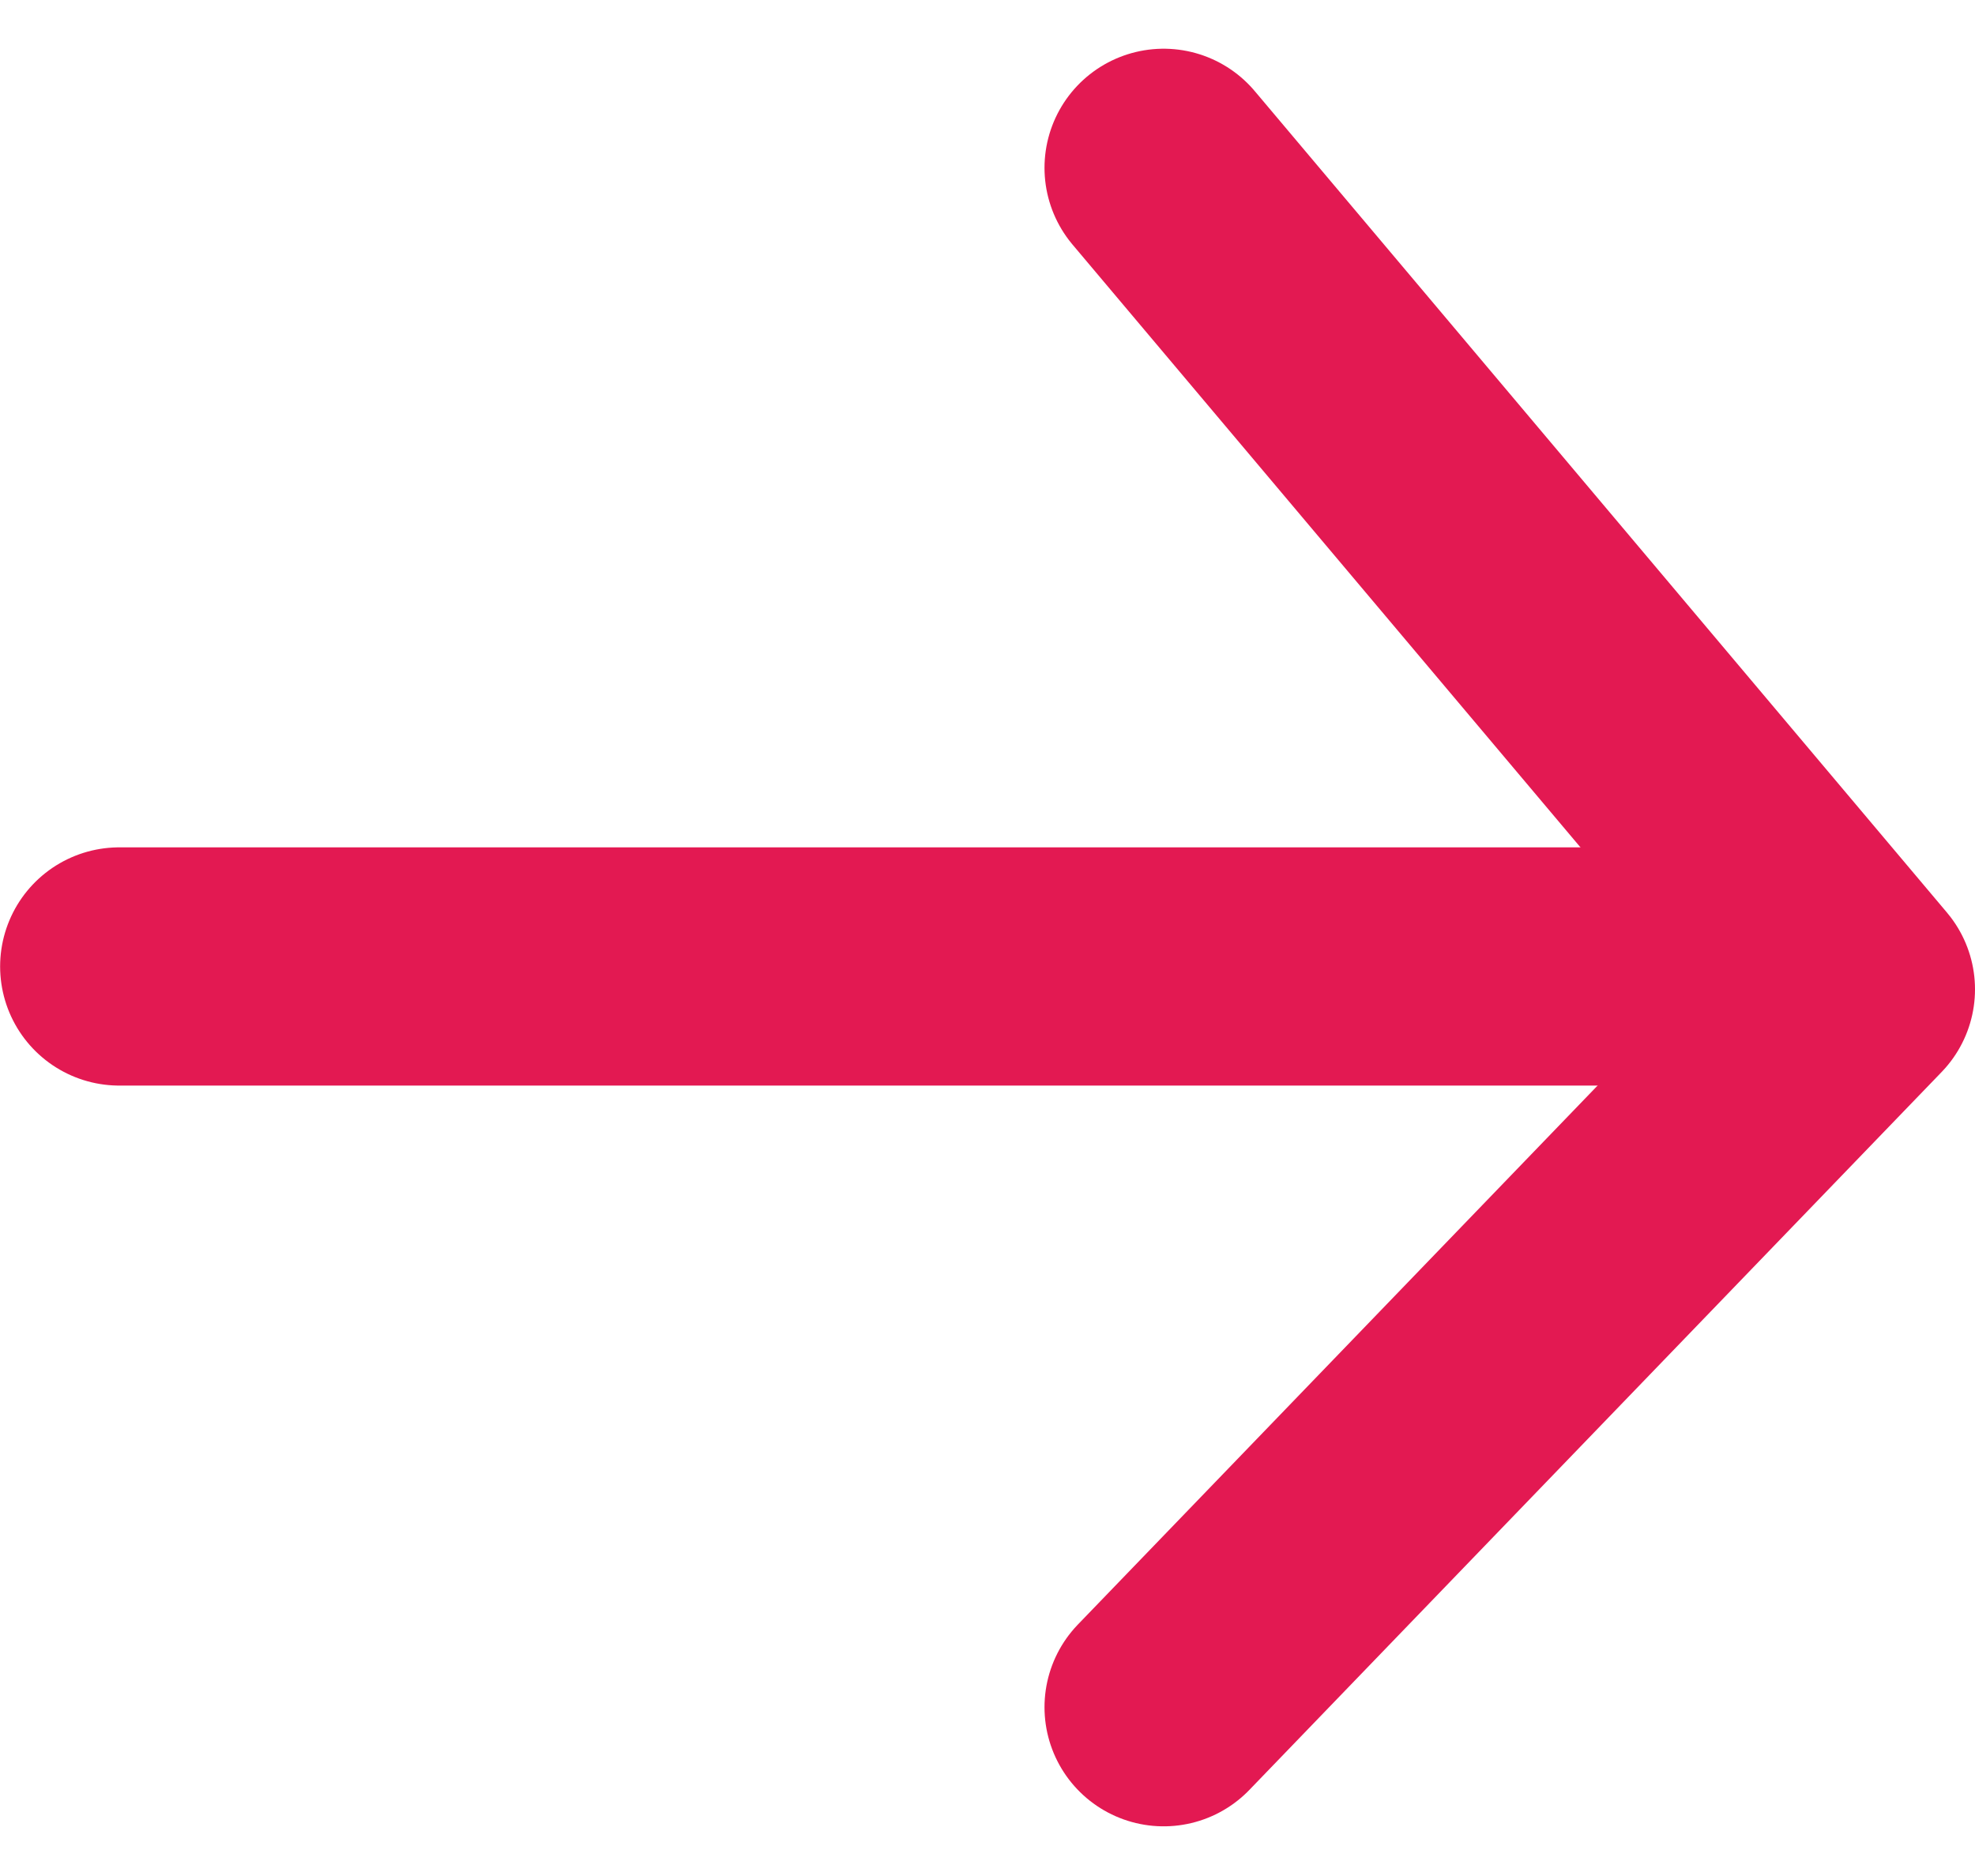 <svg xmlns="http://www.w3.org/2000/svg" width="16.579" height="15.747" viewBox="0 0 16.579 15.747">
  <g id="Grupo_25312" data-name="Grupo 25312" transform="translate(15.579 1.409) rotate(90)">
    <g id="Grupo_18712" data-name="Grupo 18712" transform="translate(12.924 0) rotate(90)">
      <path id="Trazado_7260" data-name="Trazado 7260" d="M0,0H12.989" transform="translate(1.589 6.219)" fill="none" stroke="#e31952" stroke-linecap="round" stroke-width="2"/>
      <path id="Trazado_7261" data-name="Trazado 7261" d="M5.811,12.924,0,6.027,5.811,0" transform="translate(0 0)" fill="none" stroke="#e31952" stroke-linecap="round" stroke-linejoin="round" stroke-width="2"/>
    </g>
  </g>
</svg>
